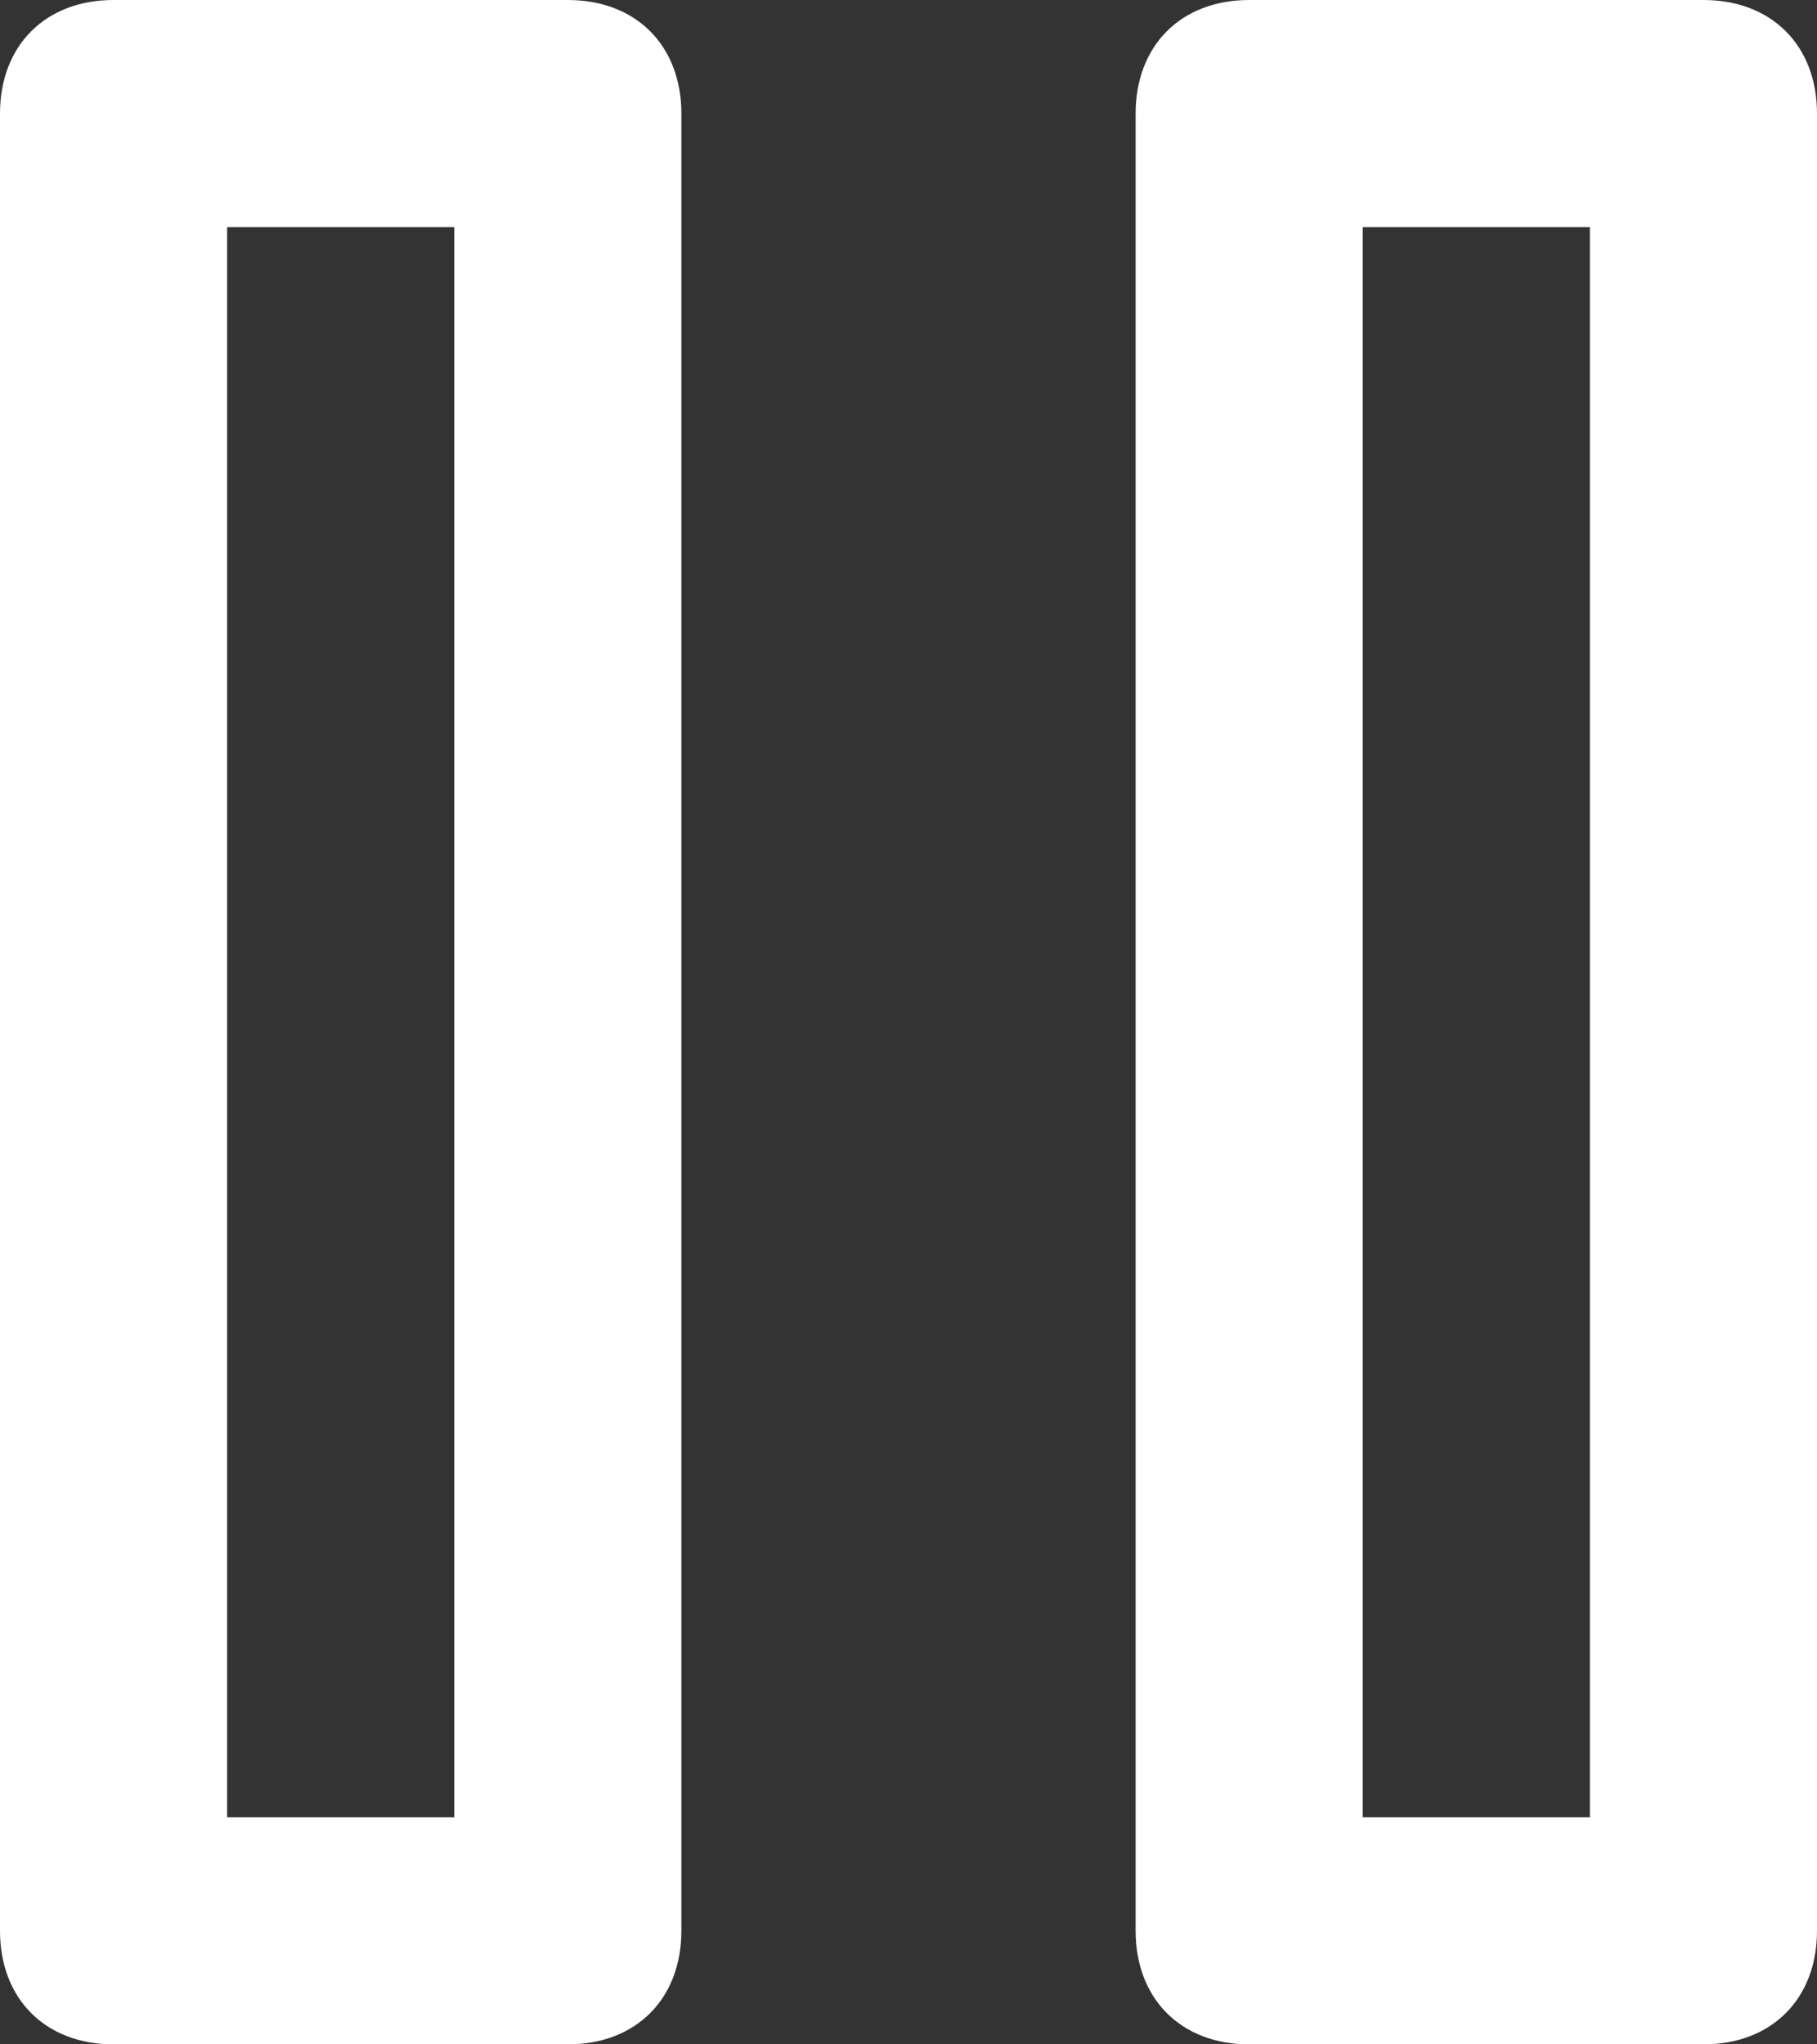 <?xml version="1.0" encoding="utf-8"?>
<!-- Generator: Adobe Illustrator 25.0.0, SVG Export Plug-In . SVG Version: 6.00 Build 0)  -->
<svg version="1.1" id="Layer_1" xmlns="http://www.w3.org/2000/svg" xmlns:xlink="http://www.w3.org/1999/xlink" x="0px" y="0px"
	 viewBox="0 0 16 18" style="enable-background:new 0 0 16 18;" xml:space="preserve">
<rect x="0" y="0" width="16" height="18" fill="#333333" stroke="none"/>
<style type="text/css">
	.st0{fill:#FFFFFF;}
</style>
<desc>Created with Sketch.</desc>
<g id="Symbols">
	<g id="Icons-_x2F_-24px-_x2F_-Audio-_x2F_-Stop" transform="translate(-4, -3)">
		<g id="Group" transform="translate(5, 4)">
			<g id="Rectangle">
				<path class="st0" d="M4,17H0c-0.6,0-1-0.4-1-1V0c0-0.6,0.4-1,1-1h4c0.6,0,1,0.4,1,1v16C5,16.6,4.6,17,4,17z M1,15h2V1H1V15z"/>
			</g>
			<g id="Rectangle-Copy">
				<path class="st0" d="M14,17h-4c-0.6,0-1-0.4-1-1V0c0-0.6,0.4-1,1-1h4c0.6,0,1,0.4,1,1v16C15,16.6,14.6,17,14,17z M11,15h2V1h-2
					V15z"/>
			</g>
		</g>
	</g>
</g>
</svg>
